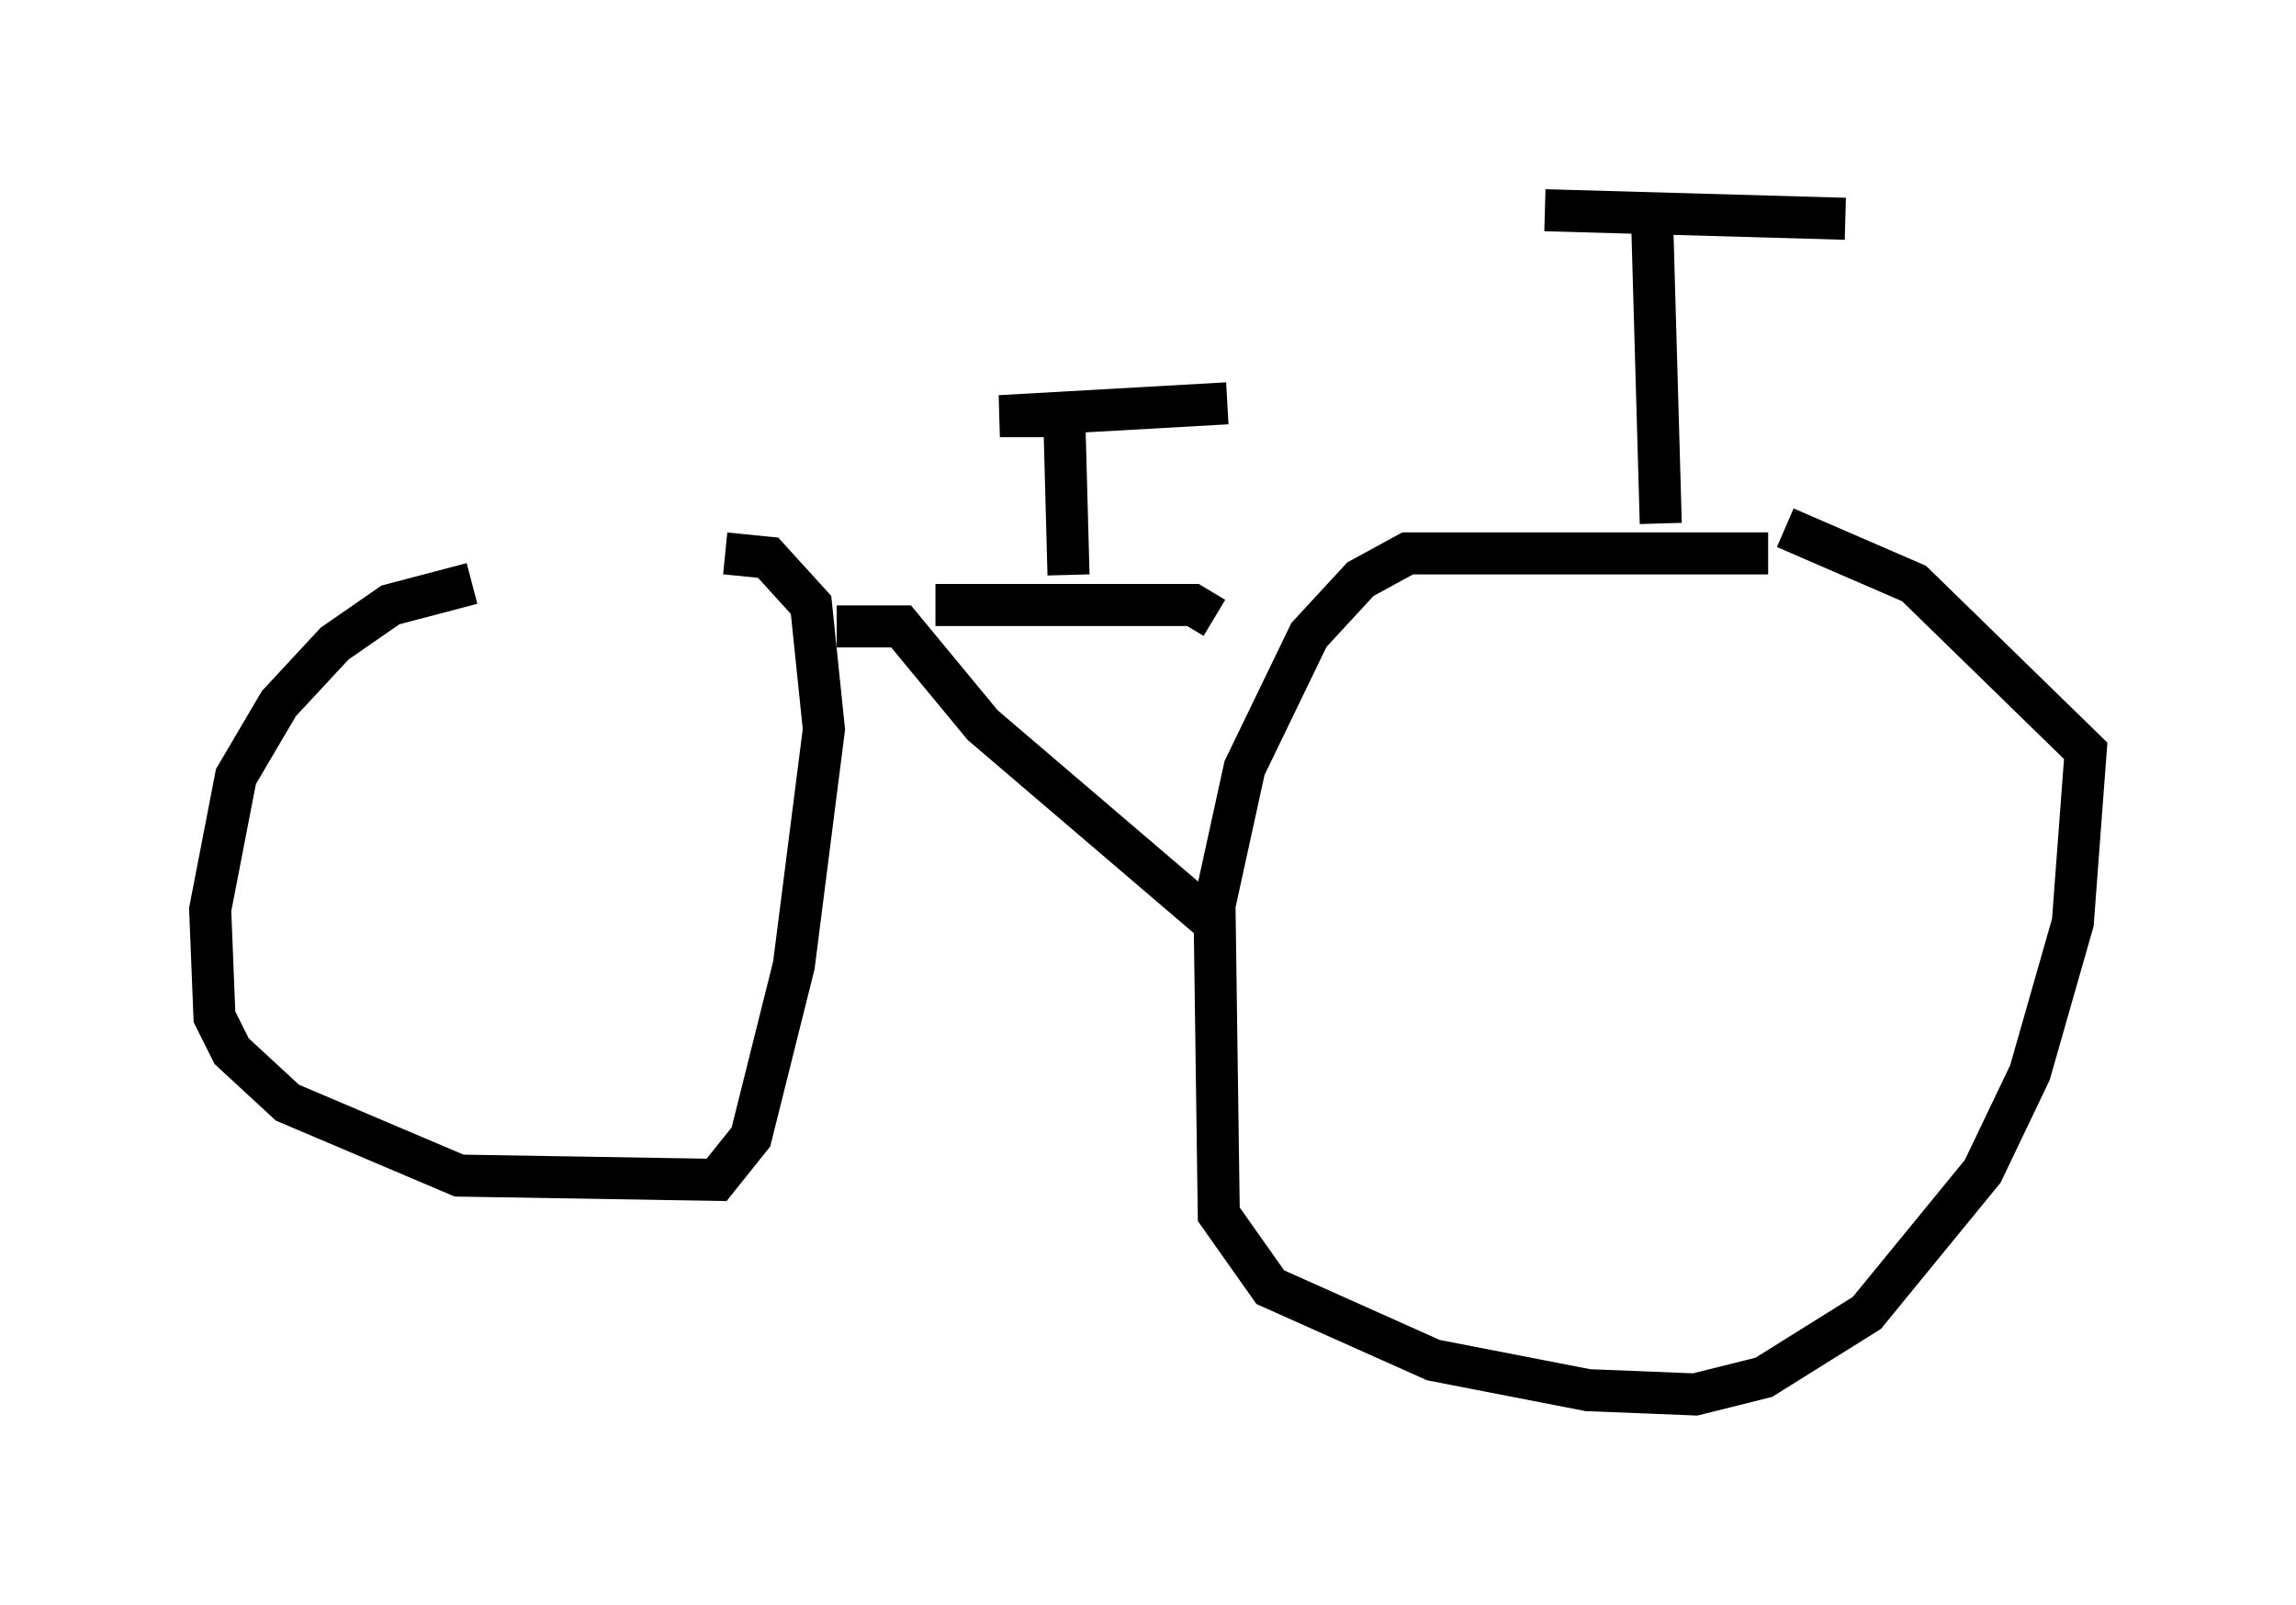 <?xml version="1.0" encoding="utf-8" ?>
<svg baseProfile="full" height="38.175" version="1.1" width="54.611" xmlns="http://www.w3.org/2000/svg" xmlns:ev="http://www.w3.org/2001/xml-events" xmlns:xlink="http://www.w3.org/1999/xlink"><defs /><rect fill="white" height="38.175" width="54.611" x="0" y="0" /><path d="M15.515, 13.881 m-4.288, 0.0 l-1.94, 0.51 -1.327, 0.919 l-1.327, 1.429 -1.021, 1.735 l-0.613, 3.165 0.102, 2.552 l0.408, 0.817 1.327, 1.225 l4.083, 1.735 6.125, 0.102 l0.817, -1.021 1.021, -4.083 l0.715, -5.615 -0.306, -2.96 l-1.021, -1.123 -1.021, -0.102 m24.807, 0.0 l-8.575, 0.0 -1.123, 0.613 l-1.225, 1.327 -1.531, 3.165 l-0.715, 3.267 0.102, 7.35 l1.225, 1.735 3.879, 1.735 l3.675, 0.715 2.552, 0.102 l1.633, -0.408 2.45, -1.531 l2.756, -3.369 1.123, -2.348 l1.021, -3.573 0.306, -4.083 l-4.083, -3.981 -3.063, -1.327 m-22.561, 2.348 l1.531, 0.0 1.94, 2.348 l5.615, 4.798 m-6.738, -7.656 l6.125, 0.0 0.51, 0.306 m10.617, -2.246 l-0.204, -7.146 m-2.552, -0.306 l7.146, 0.204 m-18.477, 8.473 l-0.102, -3.777 -1.531, 0.0 l5.41, -0.306 " fill="none" stroke="black" stroke-width="1" /></svg>